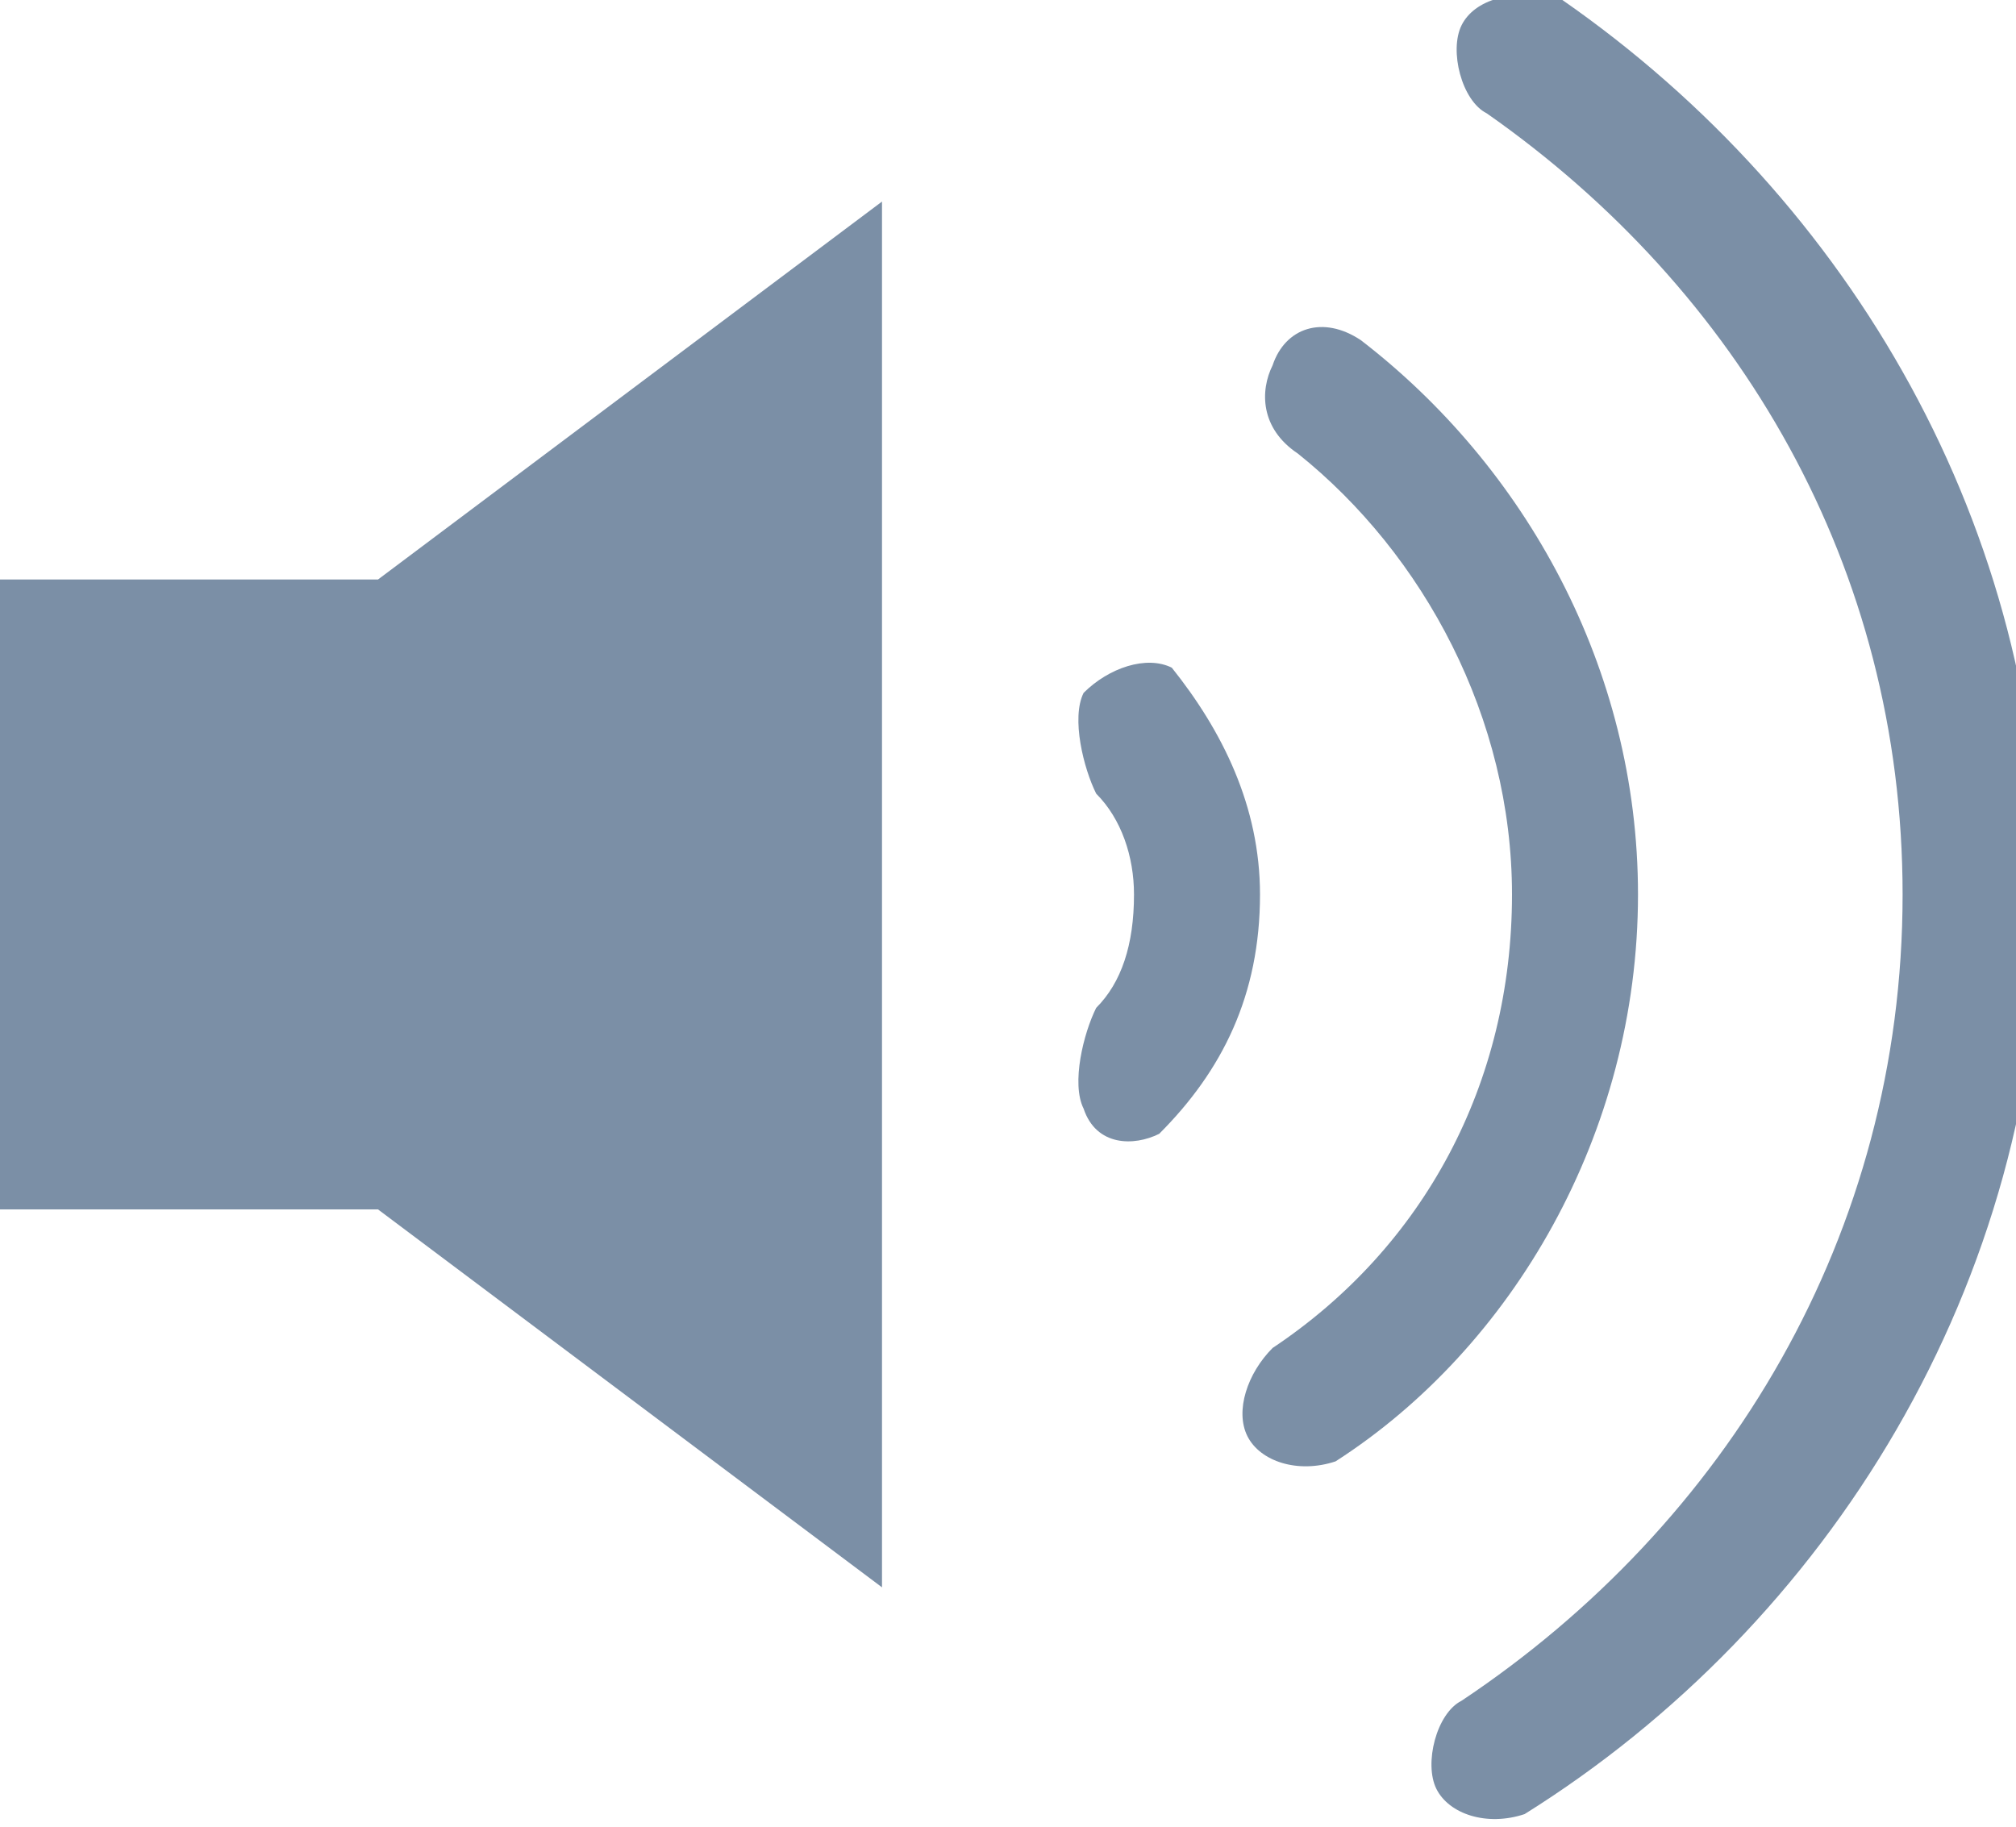 <?xml version="1.0" encoding="utf-8"?>
<!-- Generator: Adobe Illustrator 18.1.1, SVG Export Plug-In . SVG Version: 6.00 Build 0)  -->
<!DOCTYPE svg PUBLIC "-//W3C//DTD SVG 1.1//EN" "http://www.w3.org/Graphics/SVG/1.1/DTD/svg11.dtd">
<svg version="1.1" id="assets" xmlns="http://www.w3.org/2000/svg" xmlns:xlink="http://www.w3.org/1999/xlink" x="0px" y="0px"
	 width="16px" height="14.5px" viewBox="0 0 16 14.5" enable-background="new 0 0 16 14.5" xml:space="preserve">
<g>
	<path fill="#7B8FA6" d="M11.6,0.2L11.6,0.2c-0.1,0.2,0,0.6,0.2,0.7c2,1.4,3.3,3.6,3.3,6.2c0,2.7-1.4,5-3.5,6.4
		c-0.2,0.1-0.3,0.5-0.2,0.7l0,0c0.1,0.2,0.4,0.3,0.7,0.2c2.4-1.5,4.1-4.2,4.1-7.3c0-2.9-1.5-5.5-3.8-7.1C12-0.1,11.7,0,11.6,0.2z"/>
	<polygon fill="#7B8FA6" points="3,4.6 0,4.6 0,9.6 3,9.6 7,12.6 7,1.6 	"/>
	<path fill="#7B8FA6" d="M10.1,2.9L10.1,2.9C10,3.1,10,3.4,10.3,3.6C11.3,4.4,12,5.7,12,7.1c0,1.5-0.7,2.8-1.9,3.6
		c-0.2,0.2-0.3,0.5-0.2,0.7l0,0c0.1,0.2,0.4,0.3,0.7,0.2C12,10.7,13,9,13,7.1c0-1.8-0.9-3.4-2.2-4.4C10.5,2.5,10.2,2.6,10.1,2.9z"/>
	<path fill="#7B8FA6" d="M8.7,8C8.6,8.2,8.5,8.6,8.6,8.8l0,0C8.7,9.1,9,9.1,9.2,9C9.7,8.5,10,7.9,10,7.1c0-0.7-0.3-1.3-0.7-1.8
		C9.1,5.2,8.8,5.3,8.6,5.5l0,0C8.5,5.7,8.6,6.1,8.7,6.3C8.9,6.5,9,6.8,9,7.1C9,7.5,8.9,7.8,8.7,8z"/>
</g>
</svg>
